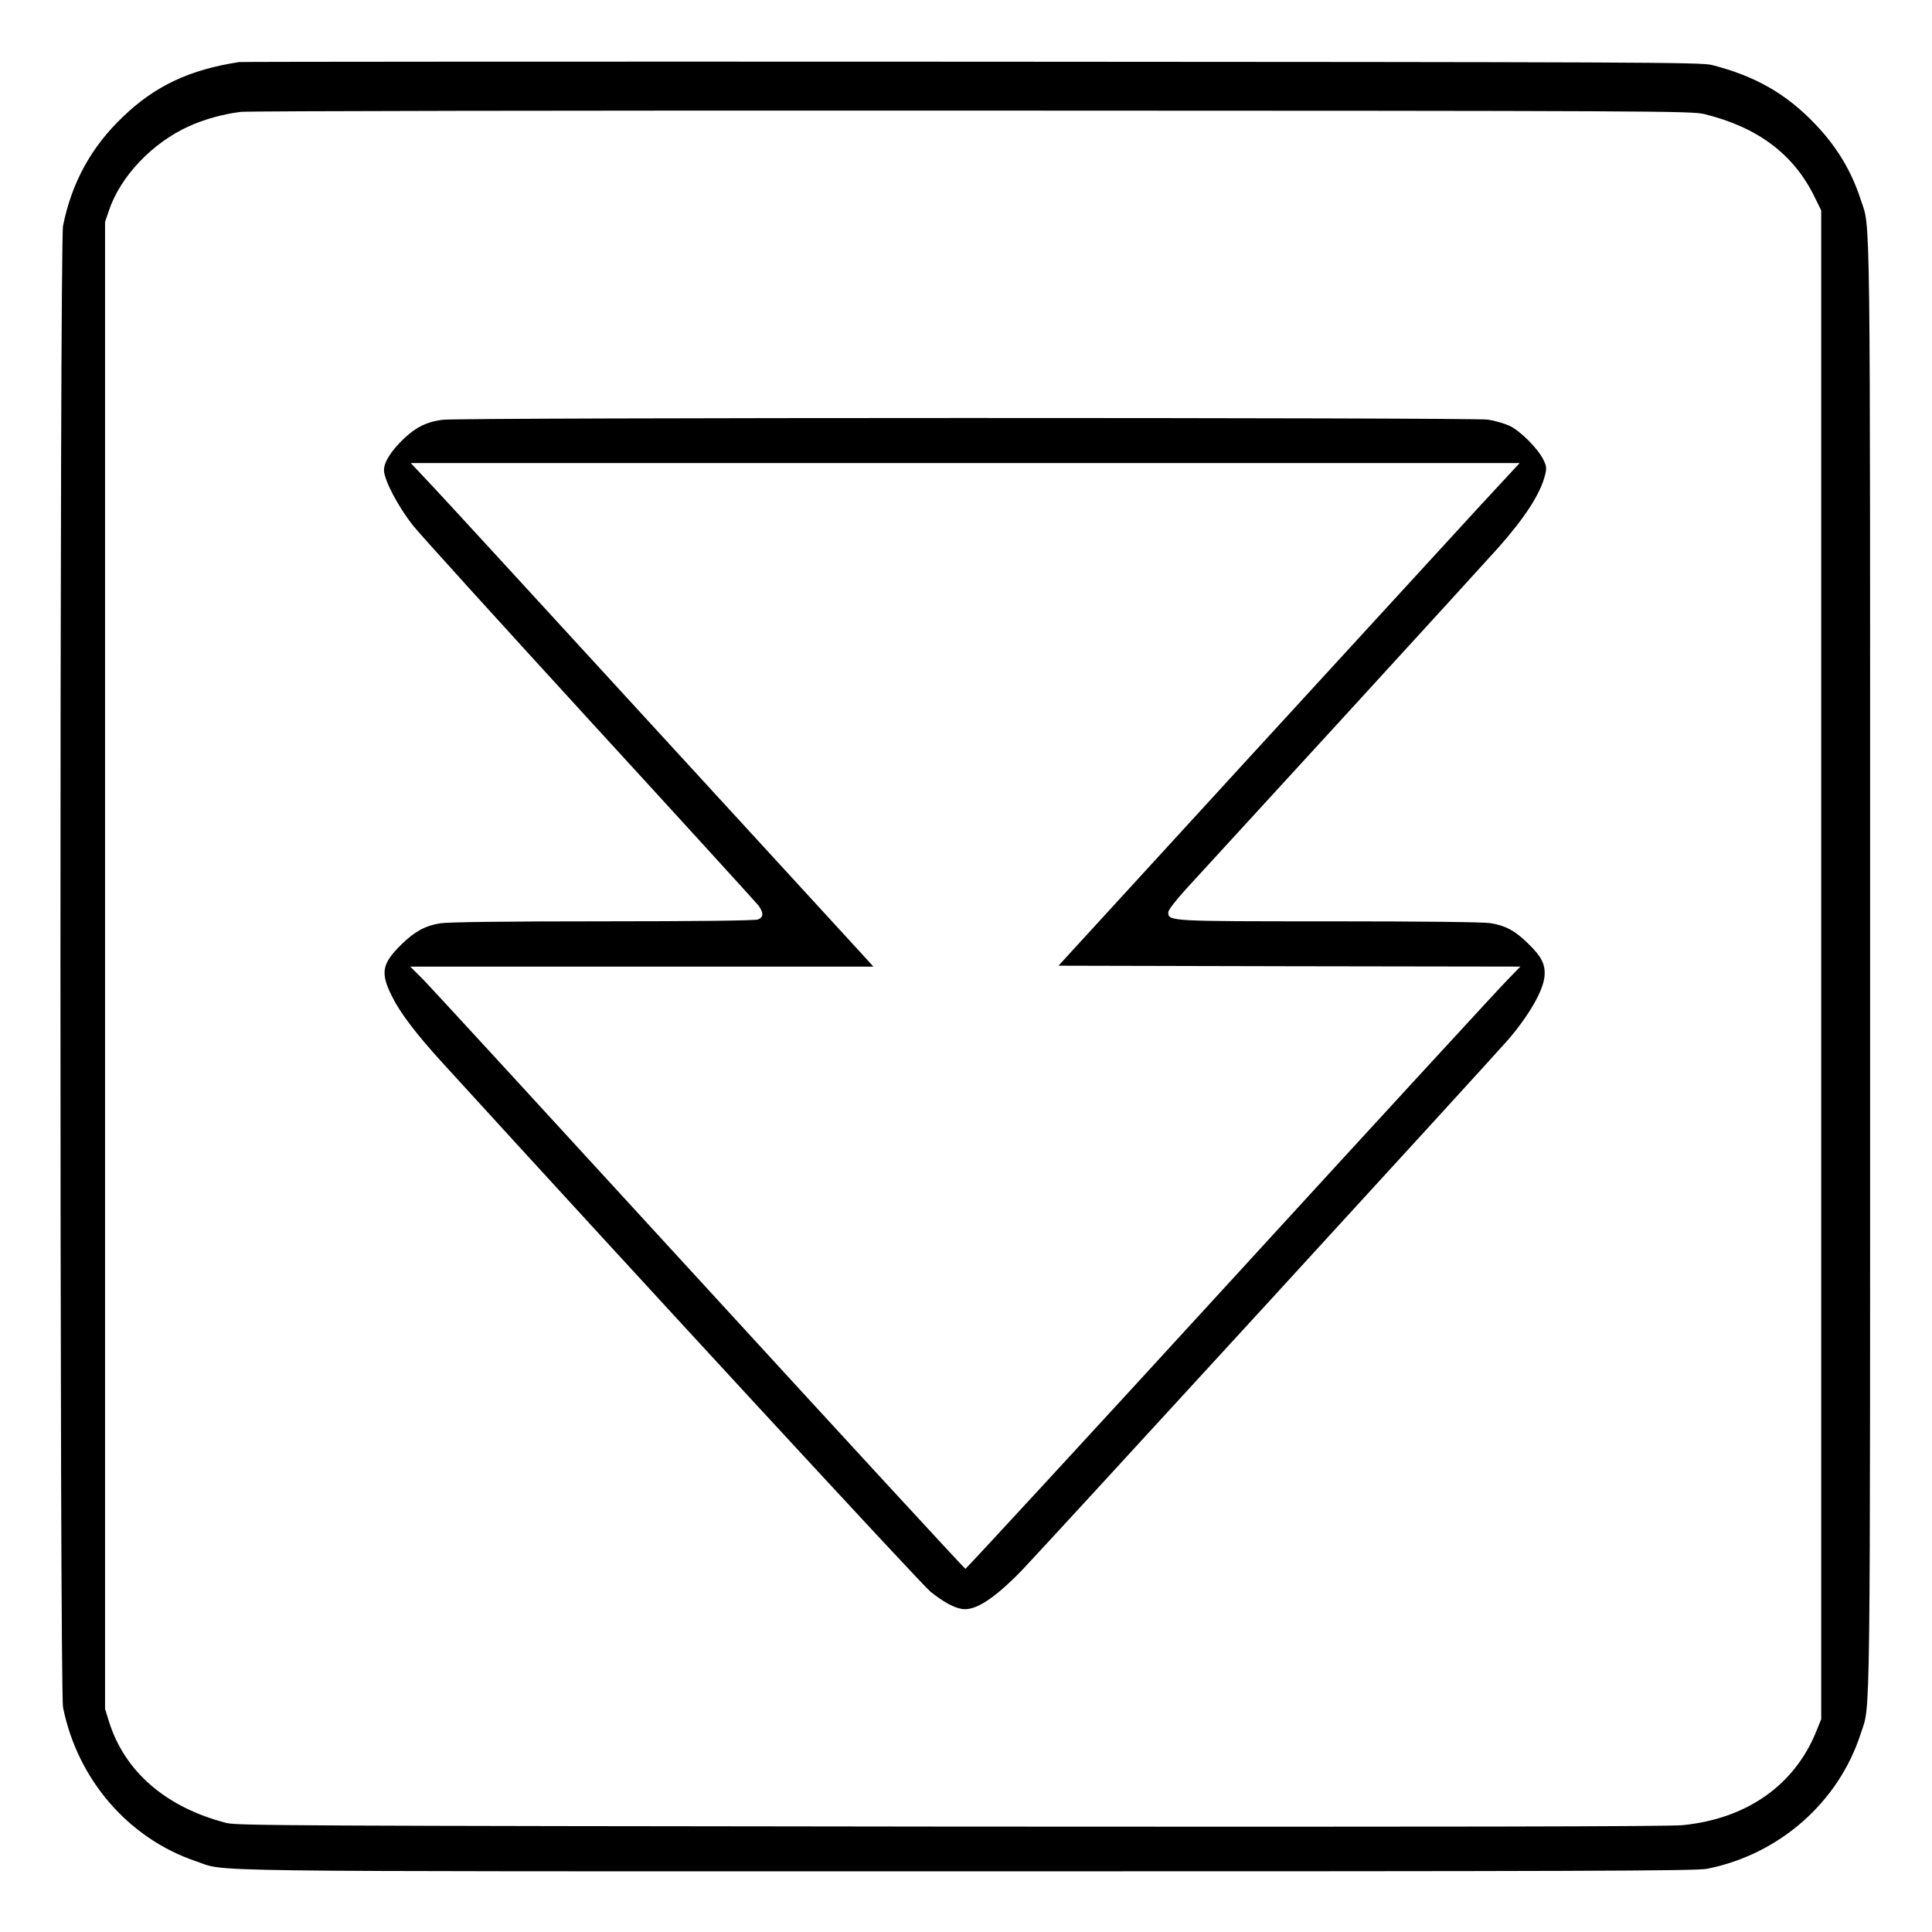 <?xml version="1.0" standalone="no"?>
<!DOCTYPE svg PUBLIC "-//W3C//DTD SVG 20010904//EN"
 "http://www.w3.org/TR/2001/REC-SVG-20010904/DTD/svg10.dtd">
<svg version="1.0" xmlns="http://www.w3.org/2000/svg"
 width="2048pt" height="2048pt" viewBox="0 0 2048 2048"
 preserveAspectRatio="xMidYMid meet">
<g transform="translate(0,2048) scale(0.192,-0.192)"
fill="#000000" stroke="none">
<path d="M1320 10324 c-273 -42 -463 -131 -640 -301 -176 -167 -284 -364 -332
-603 -19 -96 -19 -8084 0 -8180 80 -398 361 -723 733 -849 180 -60 -136 -56
4249 -56 3399 0 4036 2 4095 14 398 79 726 367 848 746 55 171 52 -100 52
4235 0 4335 3 4064 -52 4235 -51 157 -132 292 -250 415 -160 169 -333 267
-572 328 -61 15 -367 16 -4086 18 -2211 1 -4031 0 -4045 -2z m8089 -287 c294
-72 494 -221 609 -457 l37 -75 0 -4165 0 -4165 -28 -69 c-120 -296 -384 -481
-736 -516 -74 -8 -1306 -10 -4041 -8 -3625 4 -3940 5 -4000 20 -334 86 -563
284 -649 562 l-21 68 0 4104 0 4105 21 62 c63 189 239 375 443 467 83 38 192
68 287 79 41 5 1846 8 4039 7 3772 -1 3969 -2 4039 -19z M2443 8349 c-86 -11
-143 -39 -210 -101 -72 -68 -113 -132 -113 -177 0 -54 79 -204 163 -309 41
-51 481 -536 978 -1079 497 -542 914 -1000 927 -1016 29 -41 28 -65 -4 -77
-16 -6 -341 -10 -857 -10 -533 0 -855 -4 -897 -11 -82 -13 -142 -46 -214 -117
-108 -106 -117 -156 -52 -286 46 -93 135 -210 287 -376 1024 -1123 2641 -2876
2686 -2911 69 -55 126 -87 171 -95 73 -14 178 53 333 212 100 103 2594 2824
2687 2932 113 132 191 267 199 346 7 67 -15 111 -94 187 -70 68 -120 95 -204
109 -40 6 -369 10 -887 10 -886 0 -892 0 -892 50 0 12 40 64 98 128 54 59 444
485 868 947 423 462 809 885 858 940 147 166 231 297 256 398 10 39 9 49 -10
88 -32 62 -125 155 -184 184 -28 13 -82 29 -121 35 -85 12 -5679 12 -5772 -1z
m5732 -471 c-118 -128 -690 -753 -1273 -1388 l-1058 -1155 1275 -3 1275 -2
-71 -73 c-39 -39 -727 -787 -1528 -1662 -801 -875 -1461 -1590 -1465 -1590 -4
0 -661 713 -1460 1585 -799 872 -1486 1620 -1528 1663 l-77 77 1279 0 1278 0
-48 53 c-27 29 -546 595 -1153 1257 -608 663 -1160 1265 -1229 1338 l-124 132
3061 0 3061 0 -215 -232z"/>
</g>
</svg>
